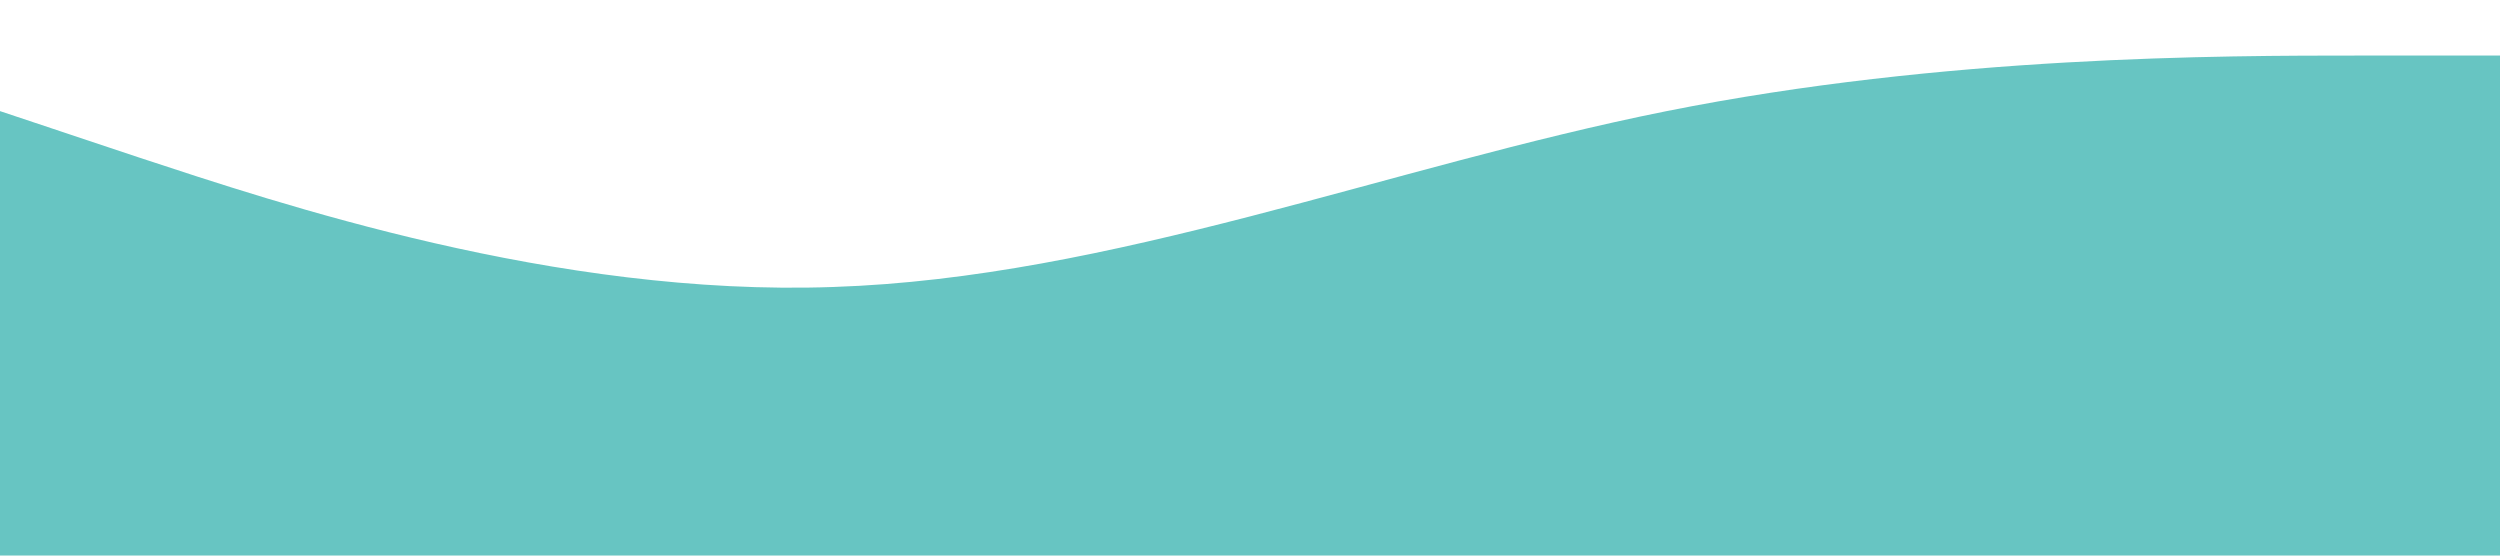 <?xml version="1.0" standalone="no"?><svg xmlns="http://www.w3.org/2000/svg" viewBox="0 0 1440 320"><path fill="#67C5C2" fill-opacity="1" d="M0,64L80,90.7C160,117,320,171,480,165.3C640,160,800,96,960,64C1120,32,1280,32,1360,32L1440,32L1440,320L1360,320C1280,320,1120,320,960,320C800,320,640,320,480,320C320,320,160,320,80,320L0,320Z"></path></svg>